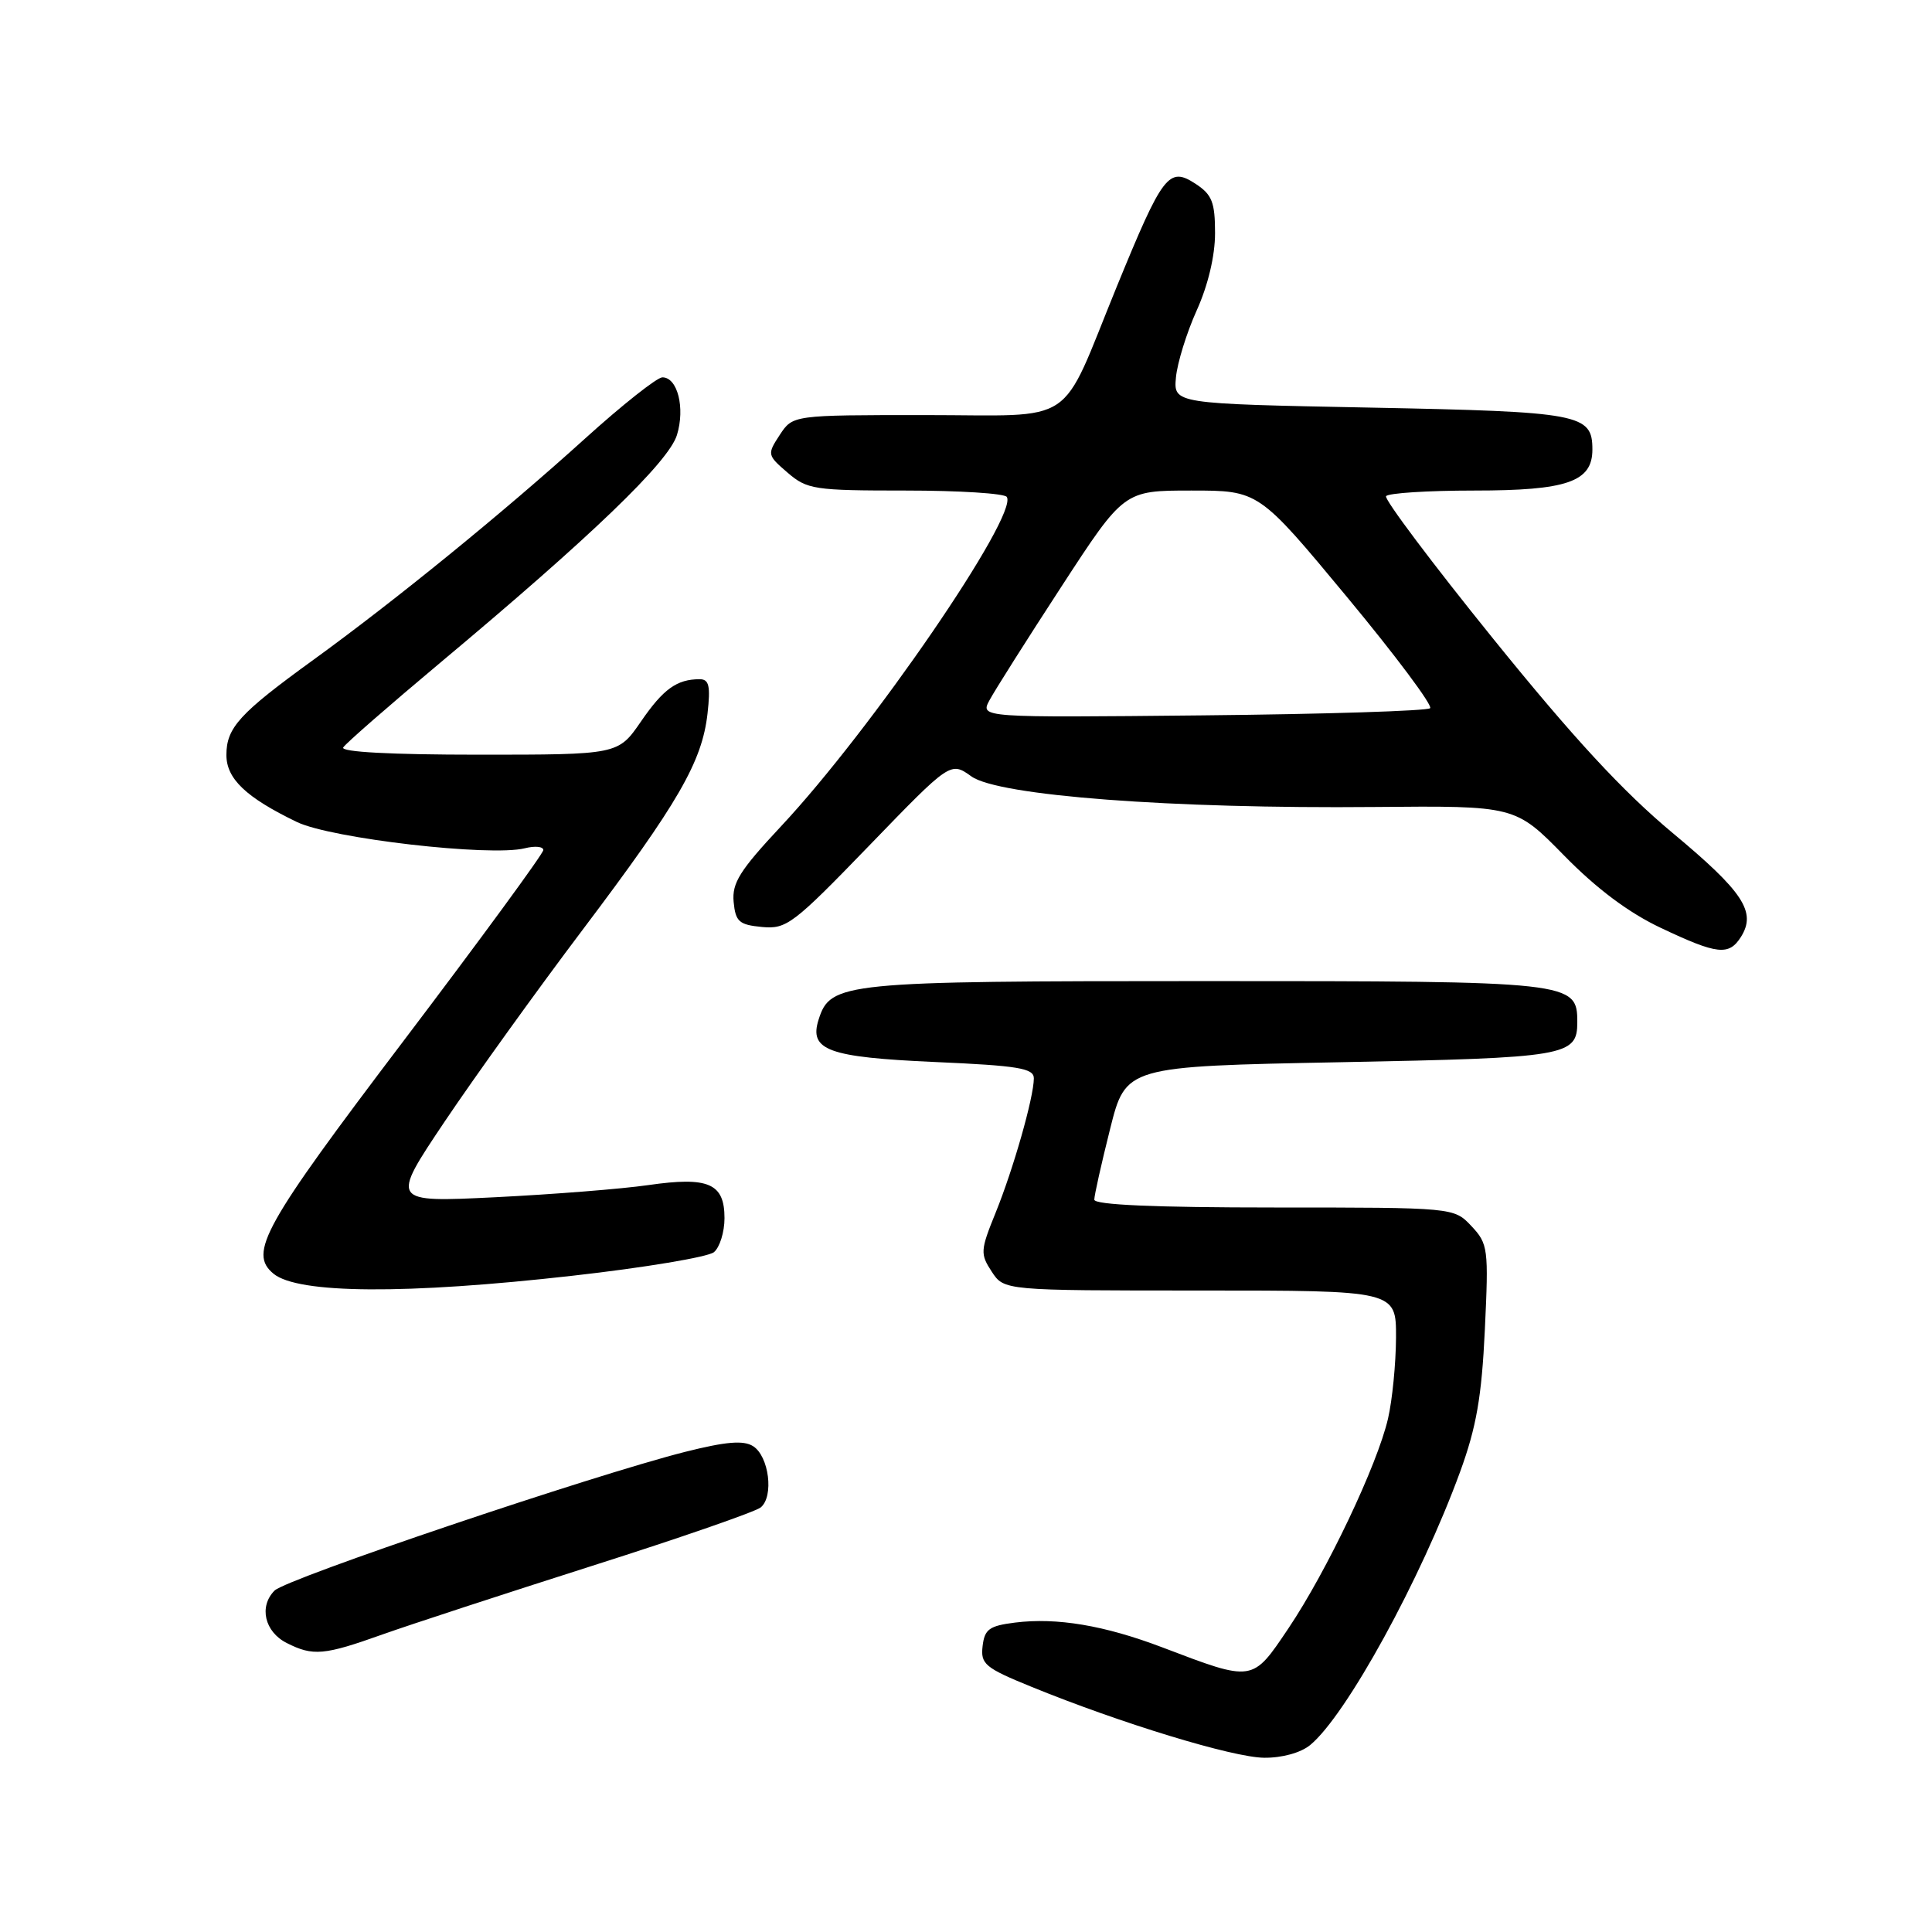 <?xml version="1.0" encoding="UTF-8" standalone="no"?>
<!DOCTYPE svg PUBLIC "-//W3C//DTD SVG 1.1//EN" "http://www.w3.org/Graphics/SVG/1.1/DTD/svg11.dtd" >
<svg xmlns="http://www.w3.org/2000/svg" xmlns:xlink="http://www.w3.org/1999/xlink" version="1.1" viewBox="0 0 256 256">
 <g >
 <path fill="currentColor"
d=" M 173.60 231.23 C 178.37 227.32 188.29 209.23 193.48 195.00 C 195.63 189.10 196.33 185.09 196.75 176.21 C 197.26 165.43 197.18 164.82 194.97 162.46 C 192.65 160.00 192.65 160.00 168.83 160.00 C 153.05 160.00 145.00 159.65 145.00 158.96 C 145.00 158.39 145.94 154.19 147.09 149.61 C 149.17 141.30 149.17 141.30 177.61 140.75 C 207.66 140.17 209.00 139.94 209.00 135.43 C 209.00 130.07 208.36 130.00 159.73 130.00 C 111.61 130.00 110.04 130.16 108.47 135.10 C 107.18 139.16 109.71 140.09 123.85 140.72 C 135.00 141.21 137.00 141.55 136.99 142.90 C 136.97 145.44 134.28 154.88 131.93 160.68 C 129.90 165.68 129.87 166.15 131.41 168.50 C 133.05 171.00 133.05 171.00 159.02 171.00 C 185.00 171.00 185.00 171.00 184.98 177.25 C 184.96 180.69 184.49 185.51 183.92 187.97 C 182.51 194.10 175.81 208.20 170.72 215.77 C 165.91 222.92 166.11 222.89 154.00 218.28 C 146.34 215.37 140.03 214.31 134.50 215.00 C 131.08 215.43 130.46 215.88 130.20 218.12 C 129.92 220.50 130.51 221.00 136.70 223.52 C 148.51 228.34 163.35 232.87 167.50 232.91 C 169.87 232.94 172.36 232.25 173.60 231.23 Z  M 50.69 216.57 C 54.44 215.24 66.95 211.15 78.50 207.47 C 90.05 203.80 100.09 200.32 100.80 199.74 C 102.57 198.29 101.90 192.95 99.78 191.62 C 98.50 190.82 96.18 191.02 90.78 192.38 C 78.46 195.50 37.96 209.18 36.38 210.76 C 34.28 212.87 35.06 216.23 38.00 217.71 C 41.48 219.47 42.94 219.34 50.69 216.57 Z  M 75.88 169.04 C 85.40 167.97 93.82 166.56 94.60 165.92 C 95.37 165.28 96.00 163.25 96.00 161.41 C 96.00 156.80 93.89 155.88 85.91 157.03 C 82.39 157.54 73.25 158.26 65.62 158.64 C 51.74 159.32 51.74 159.32 58.93 148.60 C 62.89 142.71 71.11 131.27 77.21 123.19 C 89.89 106.38 93.03 100.94 93.75 94.55 C 94.16 90.89 93.96 90.00 92.71 90.00 C 89.69 90.00 87.89 91.29 84.92 95.62 C 81.90 100.00 81.90 100.00 63.39 100.00 C 51.81 100.00 45.10 99.64 45.48 99.04 C 45.80 98.51 51.57 93.48 58.28 87.86 C 78.37 71.06 88.60 61.22 89.70 57.64 C 90.80 54.05 89.78 50.00 87.77 50.00 C 87.07 50.00 82.44 53.66 77.49 58.14 C 66.66 67.94 52.37 79.57 41.50 87.45 C 31.74 94.52 30.00 96.42 30.00 100.04 C 30.00 103.19 32.59 105.66 39.32 108.91 C 43.85 111.11 64.98 113.54 69.54 112.40 C 70.89 112.06 72.00 112.17 71.99 112.64 C 71.99 113.11 63.66 124.48 53.49 137.90 C 34.88 162.45 32.89 166.02 36.25 168.78 C 39.49 171.44 53.80 171.54 75.88 169.04 Z  M 230.70 124.12 C 232.75 120.83 231.00 118.17 221.63 110.37 C 215.02 104.86 208.45 97.75 197.85 84.63 C 189.79 74.66 183.41 66.16 183.66 65.75 C 183.91 65.34 189.17 65.00 195.34 65.00 C 207.65 65.00 211.00 63.84 211.00 59.57 C 211.00 54.85 209.47 54.56 181.61 54.01 C 155.50 53.50 155.50 53.50 155.82 50.00 C 156.00 48.08 157.24 44.08 158.57 41.13 C 160.07 37.81 161.00 33.90 161.00 30.90 C 161.00 26.80 160.60 25.79 158.44 24.37 C 154.87 22.03 154.09 23.05 147.97 38.00 C 140.27 56.84 143.02 55.00 122.50 55.00 C 105.05 55.00 105.05 55.00 103.32 57.63 C 101.64 60.20 101.66 60.31 104.36 62.63 C 106.95 64.86 107.88 65.00 120.00 65.00 C 127.08 65.00 133.12 65.38 133.41 65.85 C 134.93 68.31 115.46 96.71 103.48 109.50 C 98.03 115.33 96.98 117.00 97.21 119.50 C 97.46 122.13 97.93 122.54 100.97 122.83 C 104.21 123.14 105.11 122.46 115.19 112.03 C 125.95 100.90 125.95 100.90 128.72 102.88 C 132.30 105.44 155.26 107.18 182.14 106.93 C 200.78 106.76 200.78 106.76 207.25 113.36 C 211.58 117.78 215.82 120.95 220.11 122.97 C 227.57 126.50 229.10 126.67 230.70 124.12 Z  M 131.11 92.79 C 131.78 91.53 136.06 84.76 140.63 77.75 C 148.93 65.00 148.93 65.00 157.86 65.00 C 166.78 65.00 166.78 65.00 178.47 79.09 C 184.90 86.84 189.86 93.48 189.50 93.84 C 189.13 94.20 175.57 94.63 159.36 94.79 C 129.88 95.09 129.88 95.09 131.11 92.79 Z "/>
</g>
</svg>